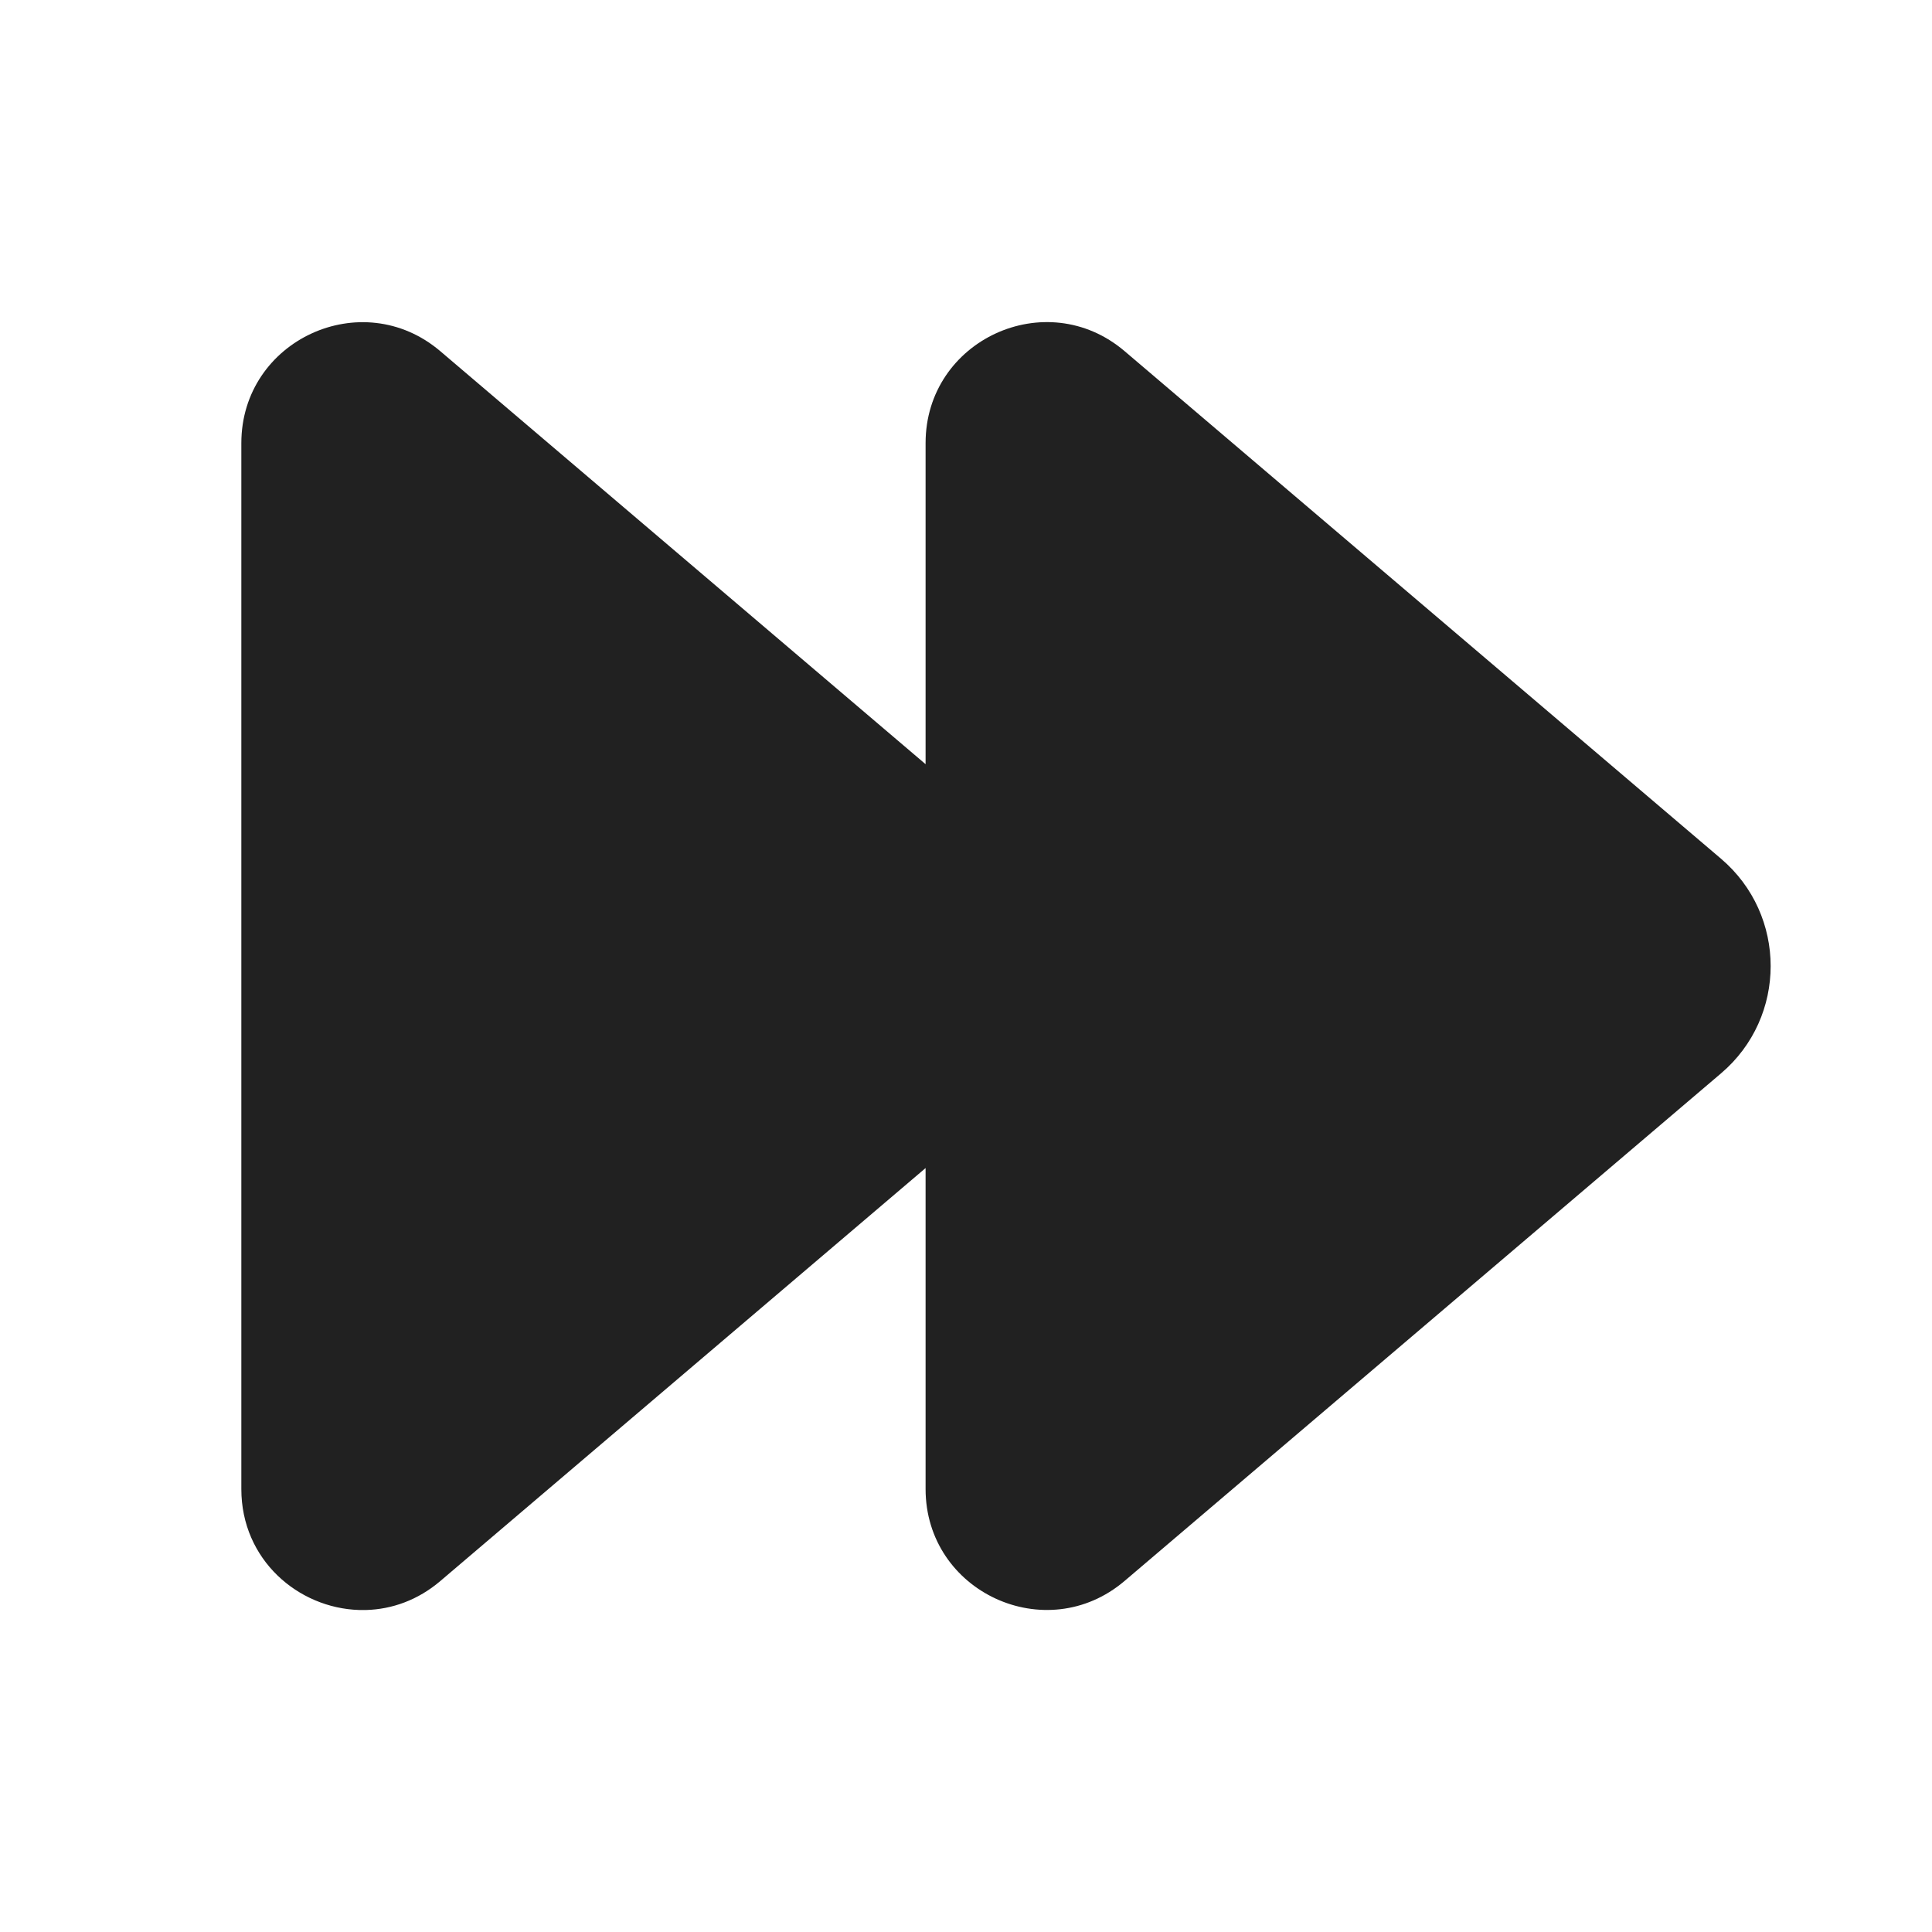 <svg width="24" height="24" viewBox="0 0 24 24" fill="none" xmlns="http://www.w3.org/2000/svg">
<path d="M13.97 4.362C12.996 3.533 11.498 4.225 11.498 5.504V9.493L5.47 4.363C4.496 3.534 2.998 4.226 2.998 5.505V18.498C2.998 19.376 3.705 19.978 4.463 20H4.549C4.868 19.991 5.191 19.878 5.47 19.64L11.498 14.51V18.497C11.498 19.776 12.996 20.468 13.97 19.639L21.38 13.333C22.201 12.635 22.201 11.367 21.38 10.668L13.97 4.362Z" fill="#212121"/>
</svg>
